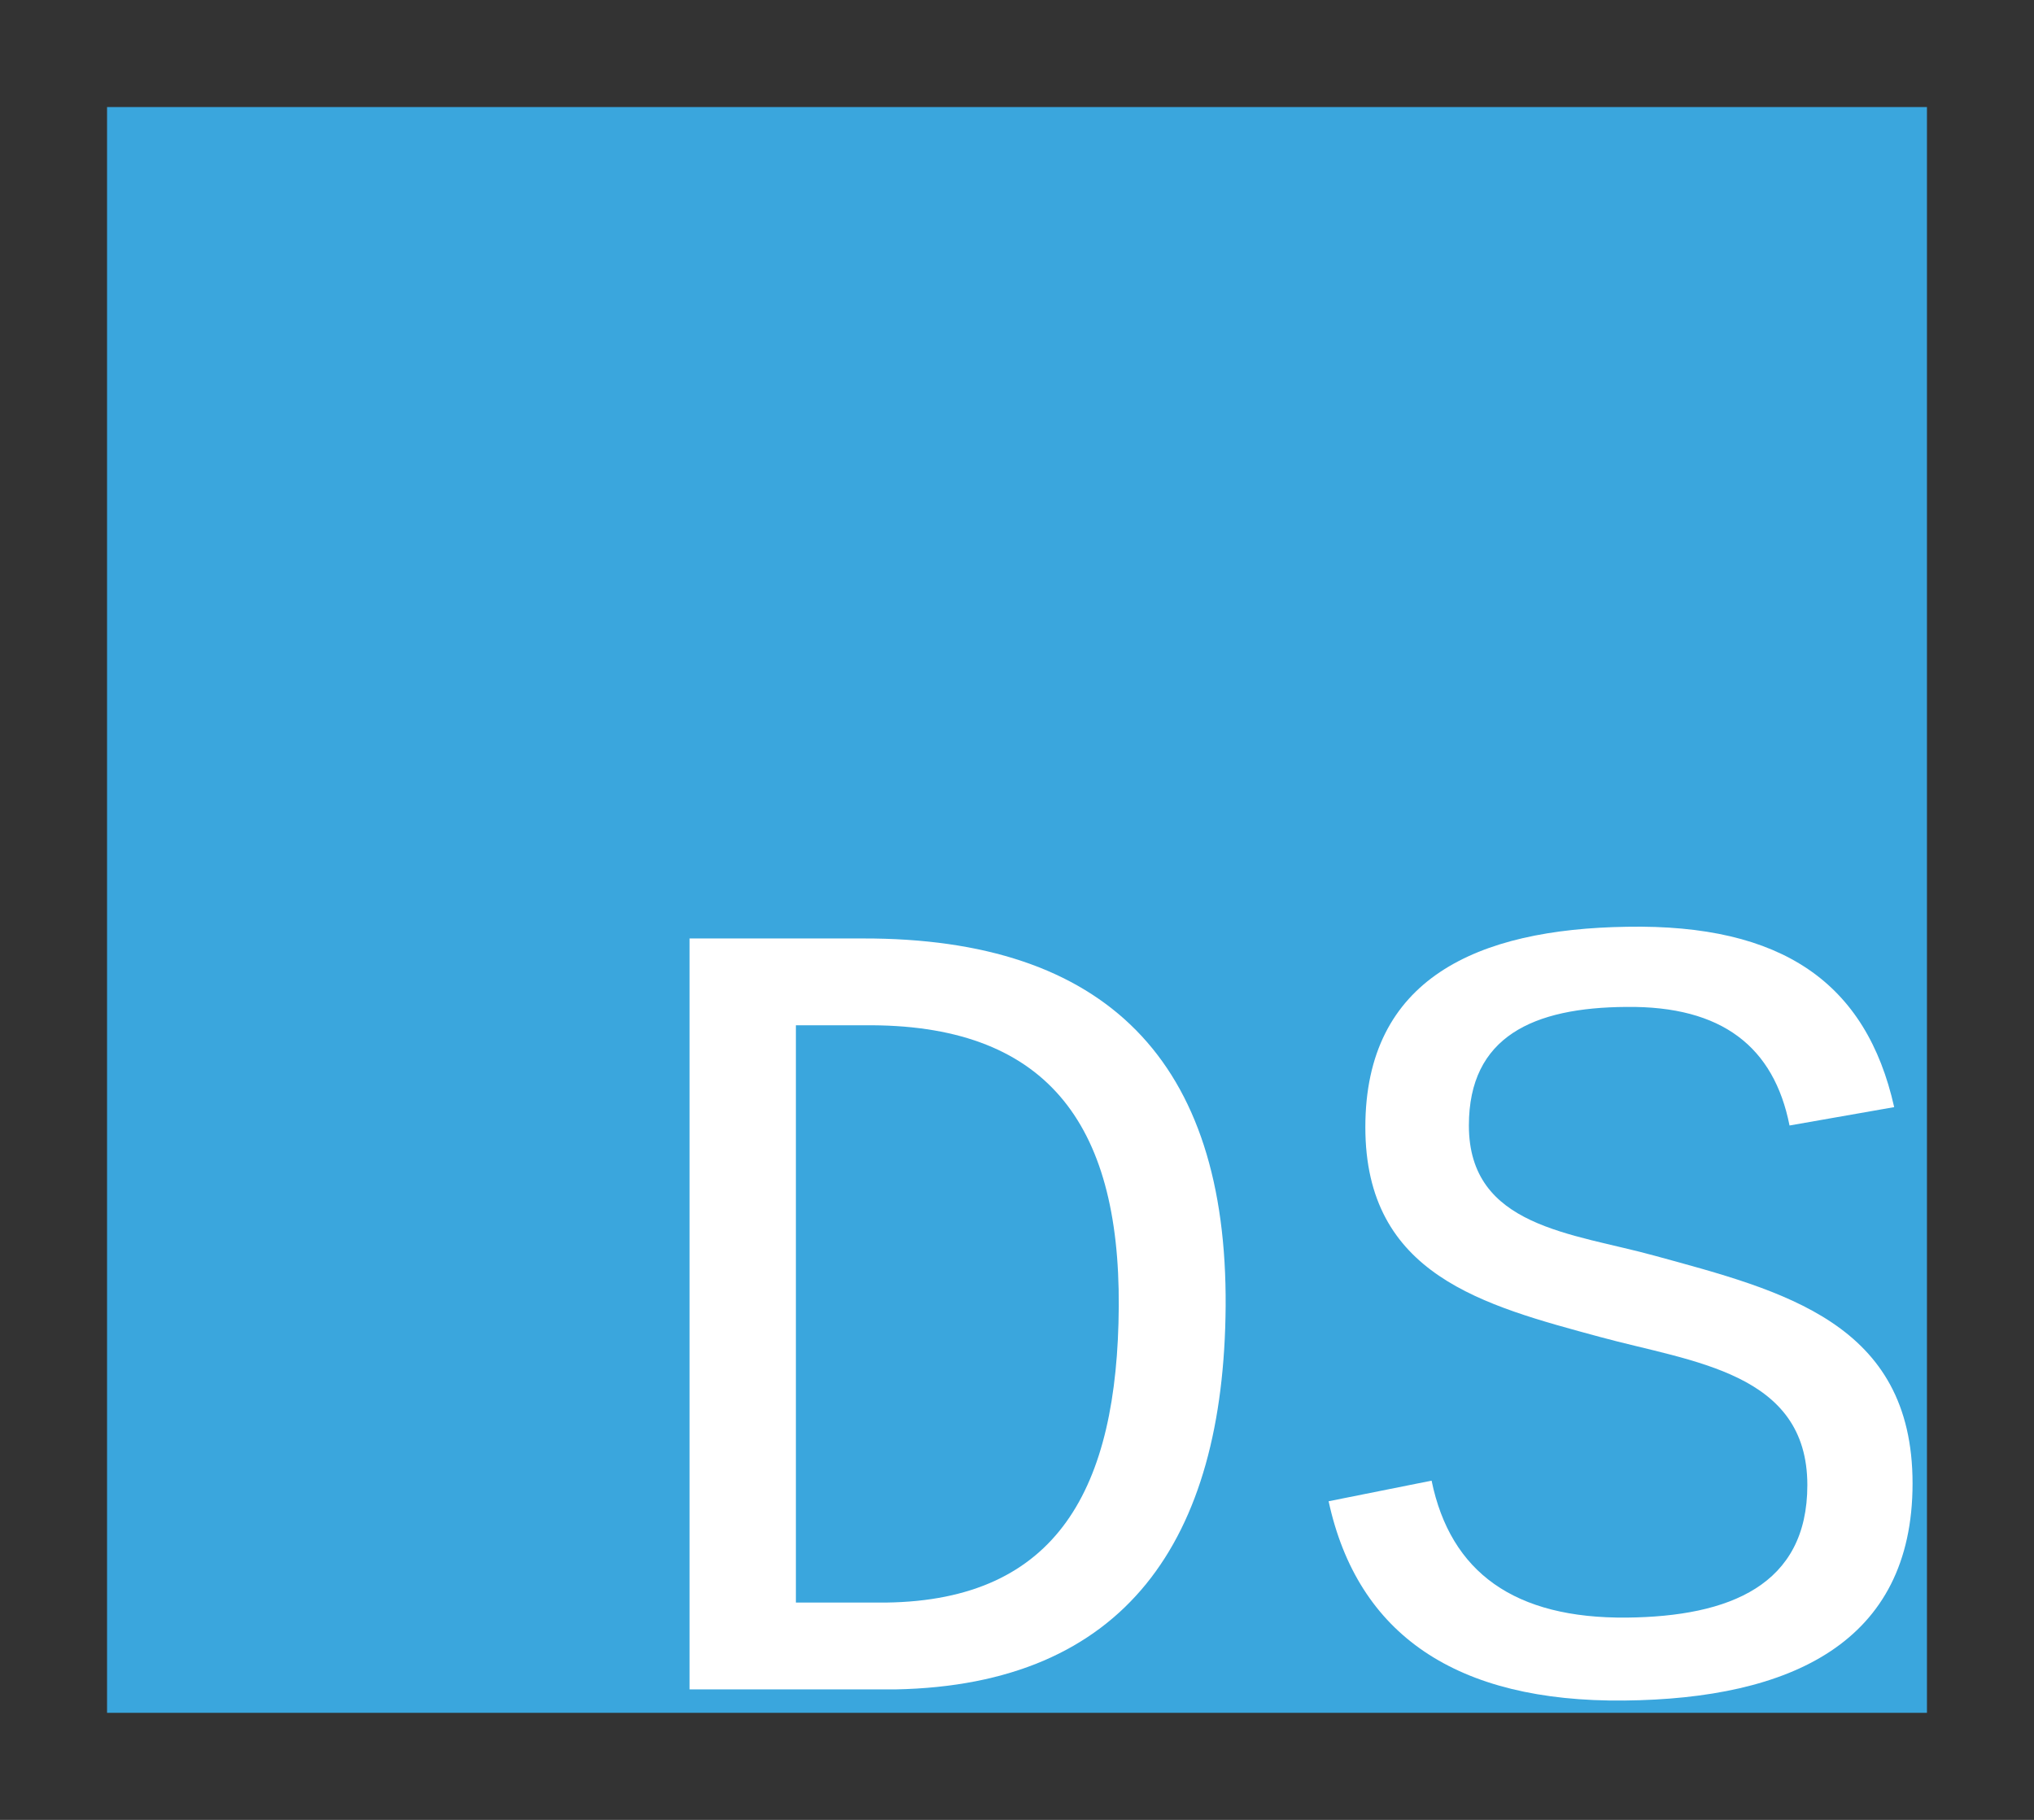 <svg xmlns="http://www.w3.org/2000/svg" xmlns:xlink="http://www.w3.org/1999/xlink" xmlns:lucid="lucid" width="380" height="340"><rect width="100%" height="100%" fill="#333333" stroke="none"/><g transform="translate(-520 -100)" lucid:page-tab-id="q9YweOgBrl-3"><path d="M540 120h340v300H540z" stroke="#000" stroke-opacity="0" stroke-width="2" fill="#3aa6dd"/><path d="M640 240h240v180H640z" stroke="#000" stroke-opacity="0" stroke-width="6" fill="#fff" fill-opacity="0"/><use xlink:href="#a" transform="matrix(1,0,0,1,645,245) translate(-13.021 170.625)"/><defs><path fill="#fff" d="M473-1349c438-1 655 221 652 661C1122-268 945-8 532 0H162v-1349h311zm42 1193c308-4 416-205 418-532 2-330-131-509-459-505H353v1037h162" id="b"/><path fill="#fff" d="M614-1226c-167 1-283 53-283 213 0 183 186 193 334 234 230 63 463 120 463 409 0 286-219 387-518 390C309 23 131-98 79-338l185-37c34 165 149 248 351 246 184-2 324-58 324-238 0-203-207-221-372-266-210-57-422-111-422-377 0-267 201-356 470-360 279-5 430 101 480 324l-188 33c-28-141-121-215-293-213" id="c"/><g id="a"><use transform="matrix(0.104,0,0,0.104,0,0)" xlink:href="#b"/><use transform="matrix(0.104,0,0,0.104,128.021,0)" xlink:href="#c"/></g></defs></g></svg>